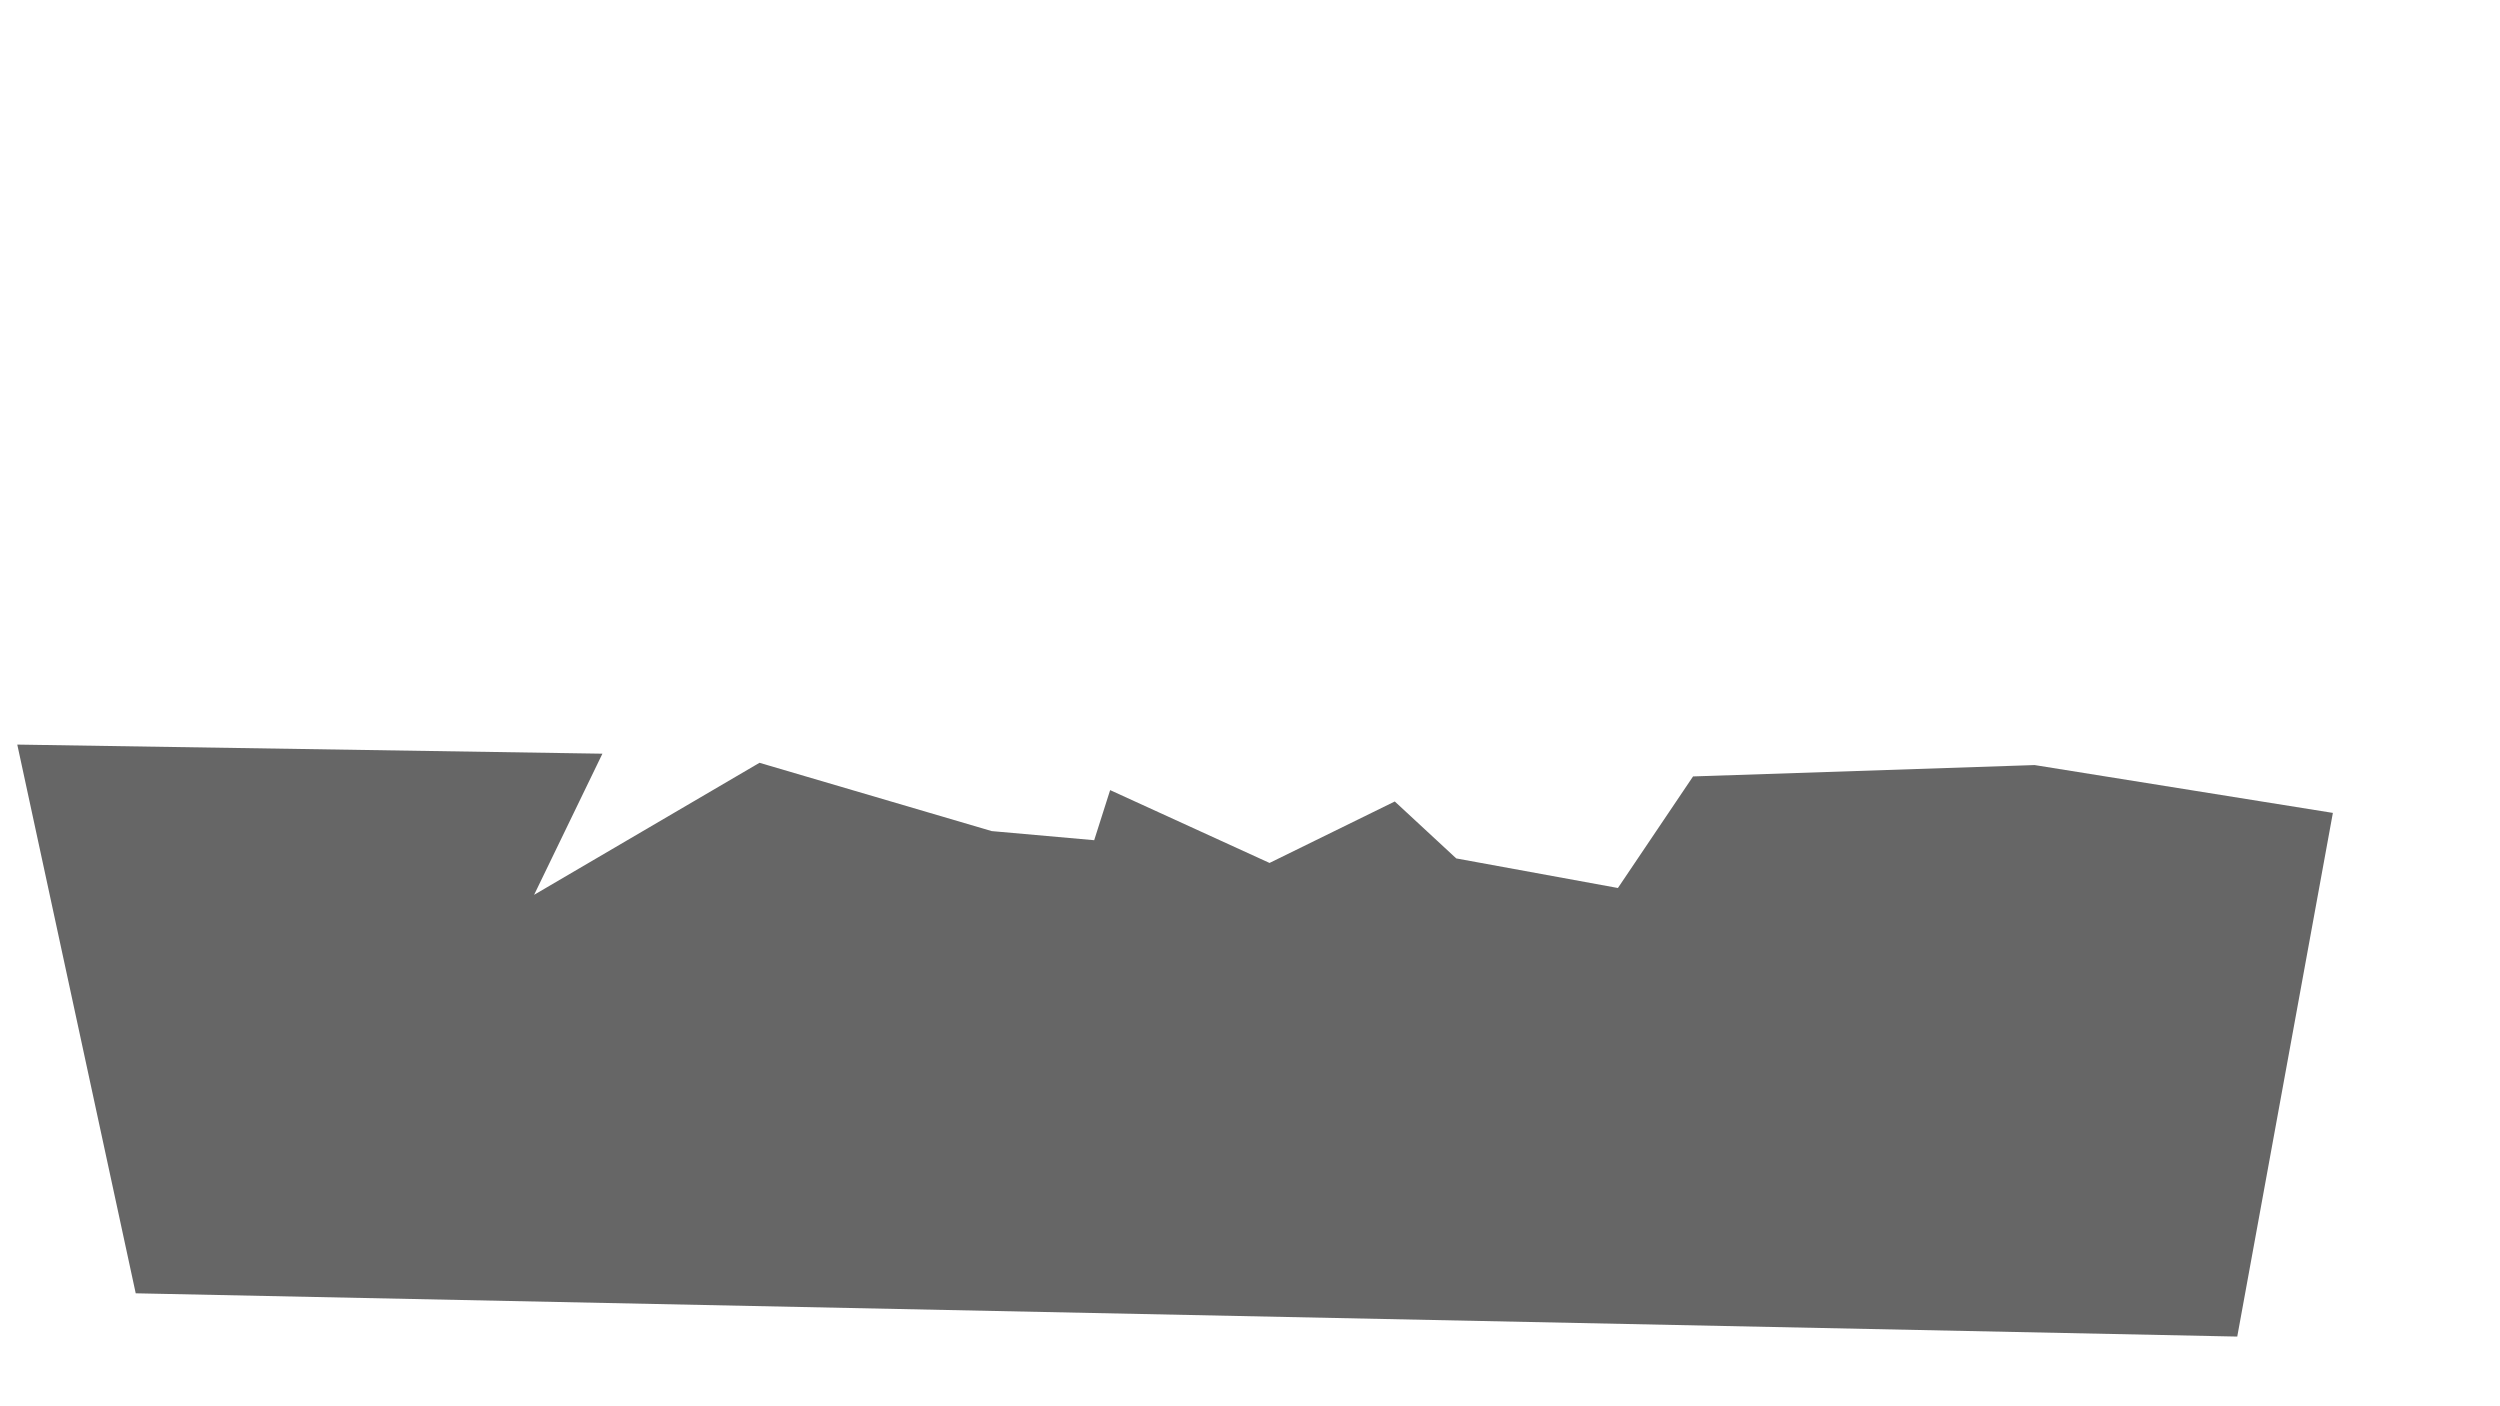 <?xml version="1.0" encoding="UTF-8" standalone="no"?>
<svg
   xmlns:dc="http://purl.org/dc/elements/1.1/"
   xmlns:cc="http://creativecommons.org/ns#"
   xmlns:rdf="http://www.w3.org/1999/02/22-rdf-syntax-ns#"
   xmlns:svg="http://www.w3.org/2000/svg"
   xmlns="http://www.w3.org/2000/svg"
   xmlns:sodipodi="http://sodipodi.sourceforge.net/DTD/sodipodi-0.dtd"
   xmlns:inkscape="http://www.inkscape.org/namespaces/inkscape"
   sodipodi:docname="parallax-header-layer-3.svg"
   inkscape:version="1.0 (4035a4fb49, 2020-05-01)"
   id="svg8"
   version="1.1"
   viewBox="0 0 50.8 28.575"
   height="108"
   width="192">
  <defs
     id="defs2" />
  <sodipodi:namedview
     inkscape:window-maximized="1"
     inkscape:window-y="-8"
     inkscape:window-x="1912"
     inkscape:window-height="1017"
     inkscape:window-width="1920"
     borderlayer="true"
     units="px"
     showgrid="false"
     inkscape:document-rotation="0"
     inkscape:current-layer="layer1"
     inkscape:document-units="px"
     inkscape:cy="56.298196"
     inkscape:cx="95.74324"
     inkscape:zoom="5.6"
     inkscape:pageshadow="2"
     inkscape:pageopacity="0.0"
     borderopacity="1.0"
     bordercolor="#666666"
     pagecolor="#ffffff"
     id="base" />
  <g
     sodipodi:insensitive="true"
     style="display:none"
     inkscape:label="Layer 5"
     id="layer6"
     inkscape:groupmode="layer">
    <ellipse
       ry="4.101"
       rx="4.026"
       cy="14.859"
       cx="25.86"
       id="path1448"
       style="display:inline;fill:#b3b3b3;fill-opacity:1;stroke-width:0.661;paint-order:fill markers stroke" />
  </g>
  <g
     style="display:none"
     inkscape:label="Layer 4"
     id="layer5"
     inkscape:groupmode="layer">
    <path
       style="display:inline;fill:#808080;fill-opacity:1;stroke:none;stroke-width:0.065px;stroke-linecap:butt;stroke-linejoin:miter;stroke-opacity:1"
       d="M 47.634,12.123 41.574,11.568 38.474,10.504 37.04,8.746 34.218,8.977 30.748,12.123 28.805,13.789 22.559,16.056 17.84,15.269 15.711,14.066 11.224,10.319 9.373,9.393 5.903,11.475 3.359,11.429 1.601,11.707 -0.898,11.29 -0.666,27.761 48.051,26.373 Z"
       id="path853" />
  </g>
  <g
     style="display:inline"
     inkscape:label="Layer 3"
     id="layer4"
     inkscape:groupmode="layer">
    <path
       style="display:inline;fill:#666666;fill-opacity:1;stroke:none;stroke-width:0.065px;stroke-linecap:butt;stroke-linejoin:miter;stroke-opacity:1"
       d="m 0.351,15.13 11.89,0.185 -1.388,2.868 4.58,-2.683 4.719,1.388 c 0,0 0,0 0,0 l 2.082,0.185 0.324,-1.018 3.239,1.48 2.545,-1.249 1.249,1.157 3.285,0.601 1.527,-2.267 6.94,-0.231 6.061,0.972 -1.943,10.641 -42.703,-0.879 z"
       id="path851"
       inkscape:export-filename="C:\Users\dgalb\Documents\Folio\Test SVGs\Layer3.png"
       inkscape:export-xdpi="90.154457"
       inkscape:export-ydpi="90.154457" />
  </g>
  <g
     style="display:none"
     inkscape:label="Layer 2"
     id="layer3"
     inkscape:groupmode="layer">
    <path
       style="display:inline;fill:#4d4d4d;fill-opacity:1;stroke:none;stroke-width:0.065px;stroke-linecap:butt;stroke-linejoin:miter;stroke-opacity:1"
       d="M 0.351,15.13 5.302,14.529 c 0,0 2.36,1.666 2.591,1.712 0.231,0.046 7.217,0.601 7.217,0.601 l 2.313,-0.046 0.972,1.434 1.758,-1.342 0.74,1.295 3.239,1.064 1.527,-0.093 3.331,1.712 1.943,-0.925 0.648,-2.683 1.11,2.498 1.989,-0.694 1.249,-0.879 0.463,-3.377 2.498,-1.342 1.342,-0.37 0.139,-1.897 4.21,0.694 2.174,1.758 4.071,-0.278 V 28.455 H 0.166 Z"
       id="path849"
       inkscape:export-filename="C:\Users\dgalb\Documents\Folio\Test SVGs\Layer2.png"
       inkscape:export-xdpi="90.154457"
       inkscape:export-ydpi="90.154457" />
  </g>
  <g
     style="display:none"
     inkscape:label="Layer 1"
     id="layer1"
     inkscape:groupmode="layer">
    <path
       style="display:inline;fill:#333333;fill-opacity:1;stroke:none;stroke-width:0.065px;stroke-linecap:butt;stroke-linejoin:miter;stroke-opacity:1"
       d="m 0.028,13.418 1.11,0.509 4.164,-1.249 4.164,1.758 1.388,3.747 4.349,0.925 4.349,-0.093 1.943,2.545 4.58,-0.972 0.555,1.943 3.424,0.416 0.509,-4.395 1.943,2.961 2.313,-0.879 1.11,-2.452 1.527,1.619 0.509,-4.303 4.812,-3.1 0.509,-1.388 3.516,-0.324 3.285,1.619 1.064,-0.555 v 17.951 H 0.028 Z"
       id="path847"
       inkscape:export-filename="C:\Users\dgalb\Documents\Folio\Test SVGs\Layer1.png"
       inkscape:export-xdpi="90.154457"
       inkscape:export-ydpi="90.154457" />
  </g>
  <g
     style="display:none"
     inkscape:groupmode="layer"
     id="layer2"
     inkscape:label="Layer 0">
    <path
       style="fill:#1a1a1a;fill-opacity:1;stroke:none;stroke-width:0.065px;stroke-linecap:butt;stroke-linejoin:miter;stroke-opacity:1"
       d="m 0.028,16.379 5.274,-3.701 10.687,-2.545 0.879,1.064 -0.694,1.342 0.509,0.787 -1.573,3.516 c 0,0 -1.249,0.324 -1.203,0.509 0.046,0.185 2.452,3.747 2.452,3.747 l 2.683,-0.509 2.174,4.997 4.904,1.434 1.388,-2.406 3.747,0.463 0.139,2.452 3.424,-2.036 -0.139,-3.47 4.858,0.324 1.434,-1.666 c 0,0 4.256,1.11 4.303,0.463 0.046,-0.648 0.37,-4.21 1.157,-4.025 0.787,0.185 4.58,0.648 4.58,0.648 v 11.057 H -0.019 Z"
       id="path845"
       inkscape:export-filename="C:\Users\dgalb\Documents\Folio\Test SVGs\Layer0.png"
       inkscape:export-xdpi="90.154457"
       inkscape:export-ydpi="90.154457" />
  </g>
</svg>
